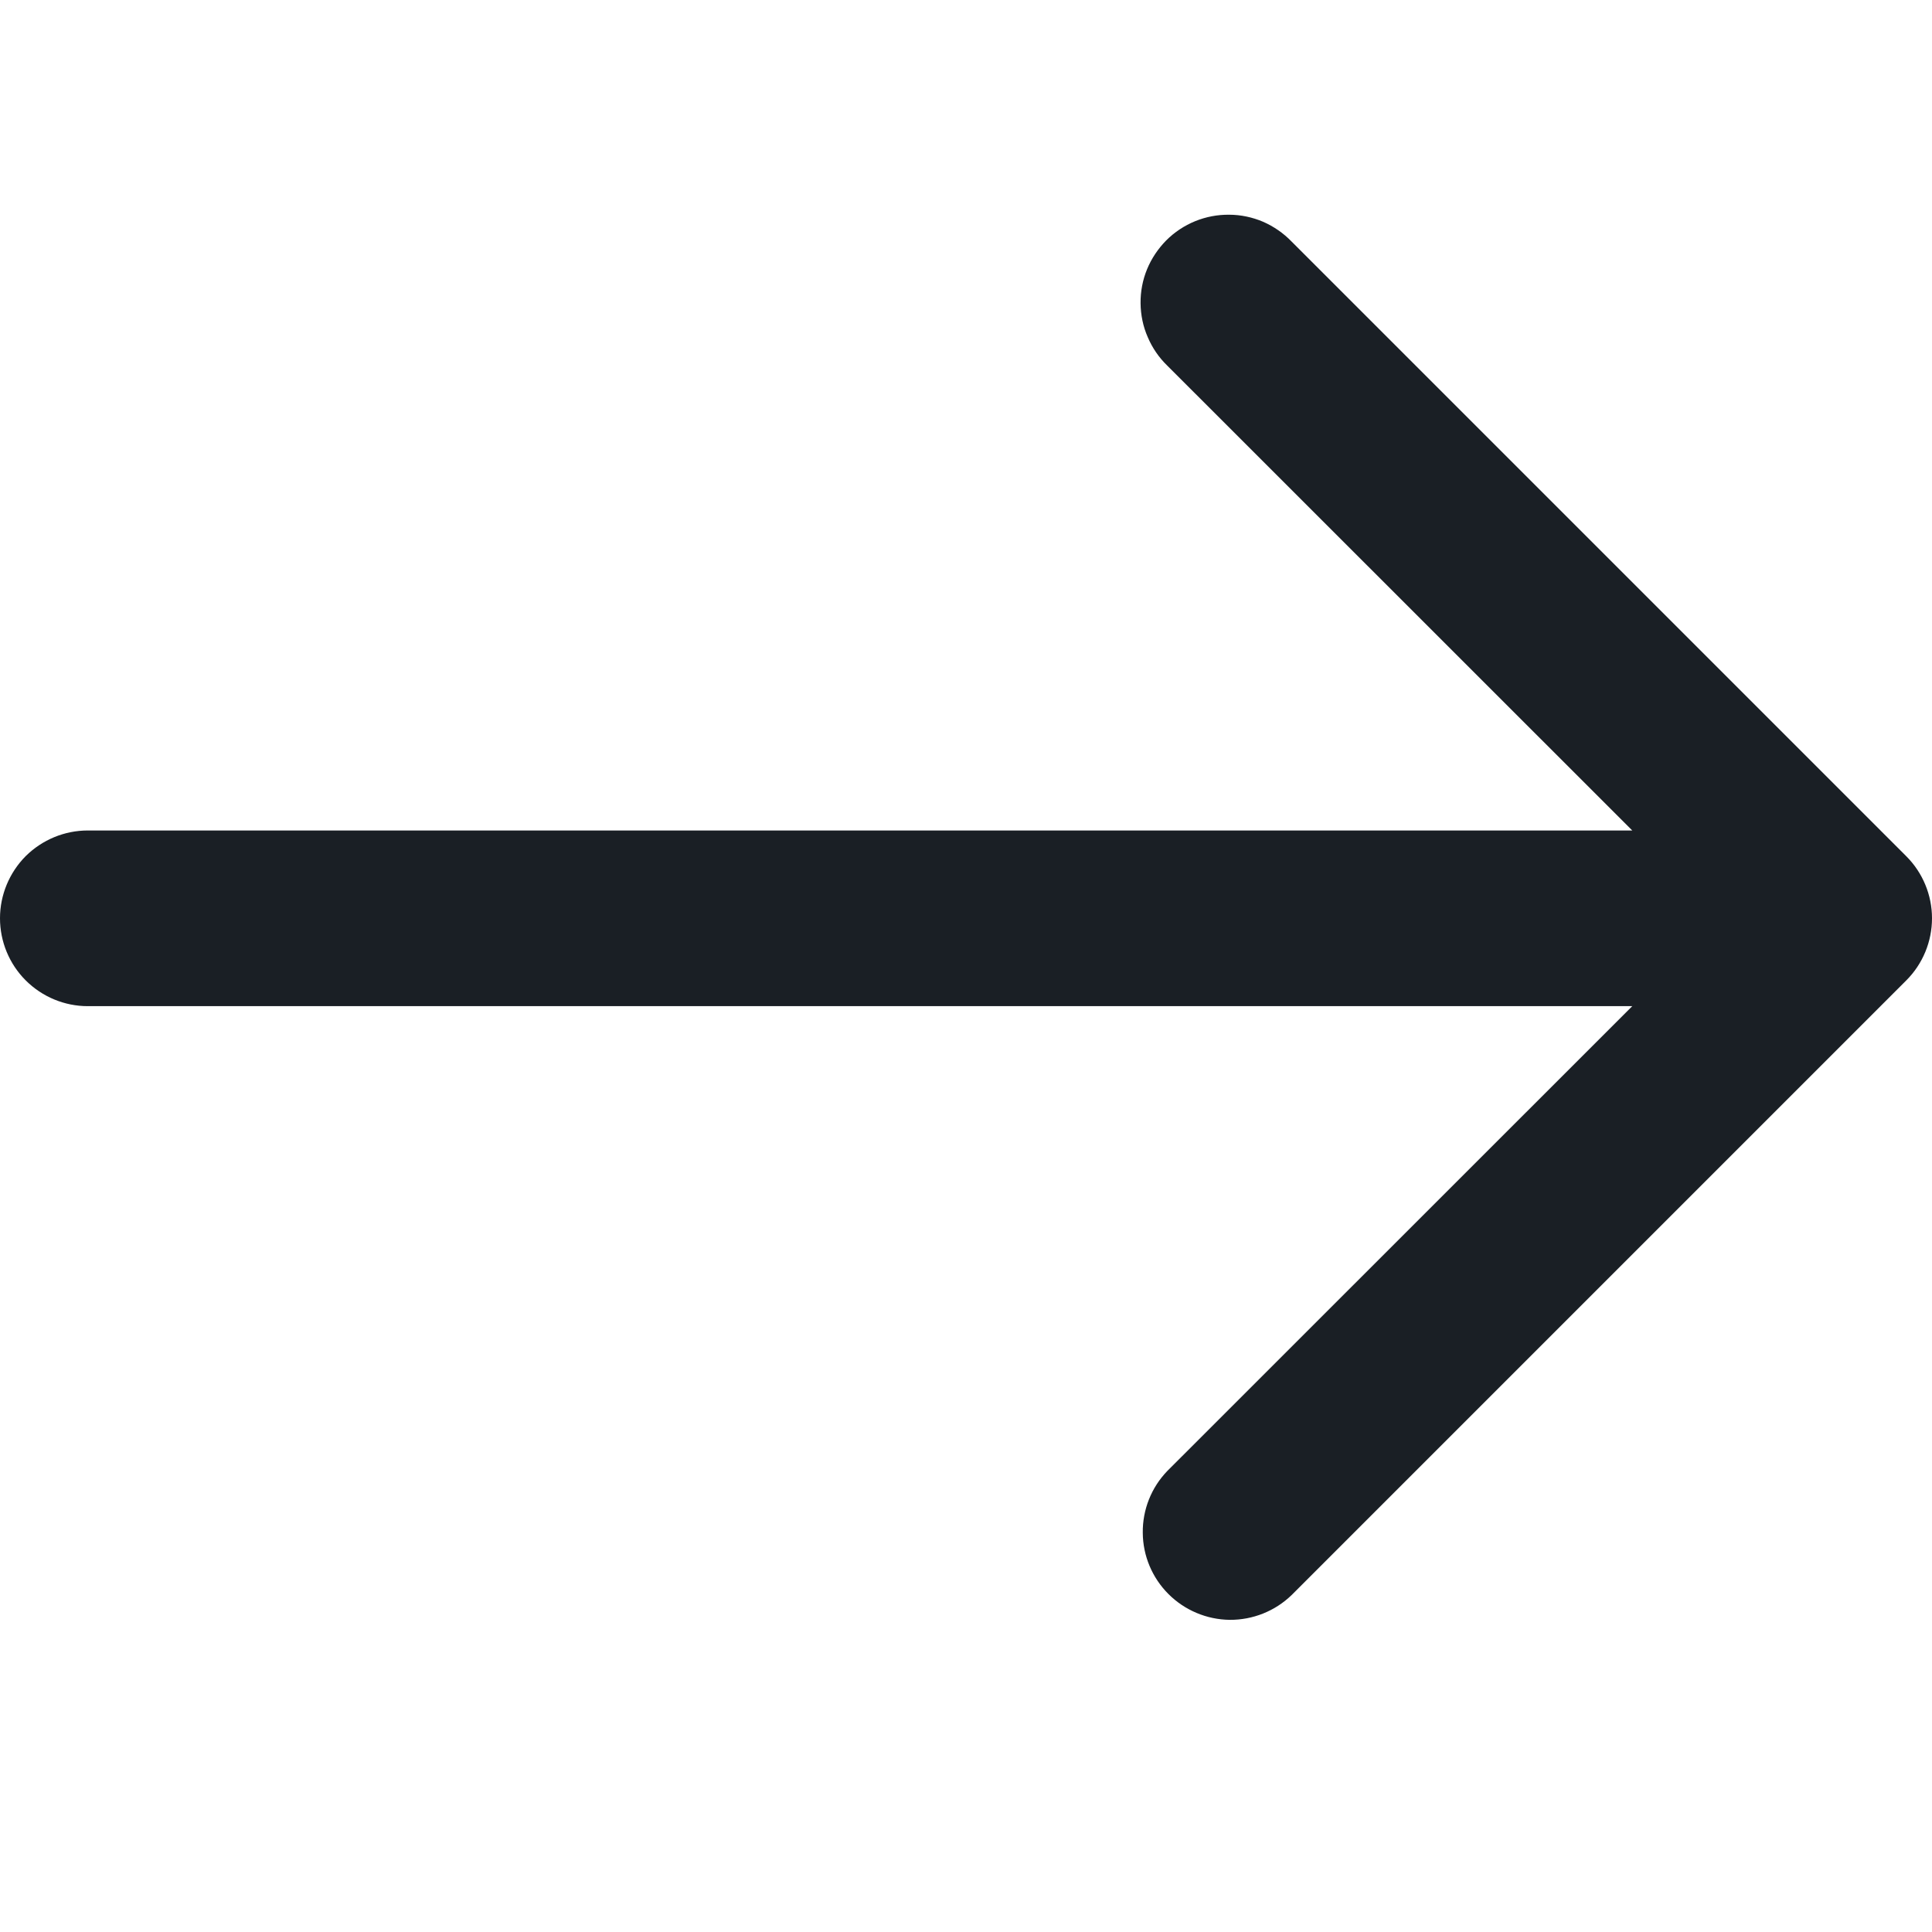 <svg width="14" height="14" viewBox="0 0 14 14" fill="none" xmlns="http://www.w3.org/2000/svg">
<g clip-path="url(#clip0_111_377)">
<path d="M0.636 6.018H11.828L8.459 2.65C8.398 2.591 8.35 2.521 8.317 2.443C8.283 2.366 8.266 2.282 8.265 2.198C8.264 2.113 8.28 2.029 8.312 1.951C8.344 1.873 8.392 1.802 8.451 1.742C8.511 1.682 8.582 1.635 8.66 1.603C8.739 1.571 8.822 1.555 8.907 1.556C8.991 1.556 9.075 1.574 9.153 1.607C9.23 1.641 9.3 1.689 9.359 1.75L13.814 6.205C13.933 6.324 14 6.486 14 6.654C14 6.823 13.933 6.985 13.814 7.104L9.359 11.559C9.239 11.675 9.078 11.739 8.911 11.738C8.745 11.736 8.585 11.669 8.467 11.551C8.349 11.433 8.282 11.274 8.281 11.107C8.279 10.94 8.343 10.779 8.459 10.659L11.828 7.291H0.636C0.468 7.291 0.306 7.224 0.186 7.104C0.067 6.985 0 6.823 0 6.654C0 6.486 0.067 6.324 0.186 6.204C0.306 6.085 0.468 6.018 0.636 6.018Z" fill="#1A1F25"/>
</g>
<defs>
<clipPath id="clip0_111_377">
<rect width="14" height="14" fill="white" transform="matrix(-1 0 0 1 14 0)"/>
</clipPath>
</defs>
</svg>
